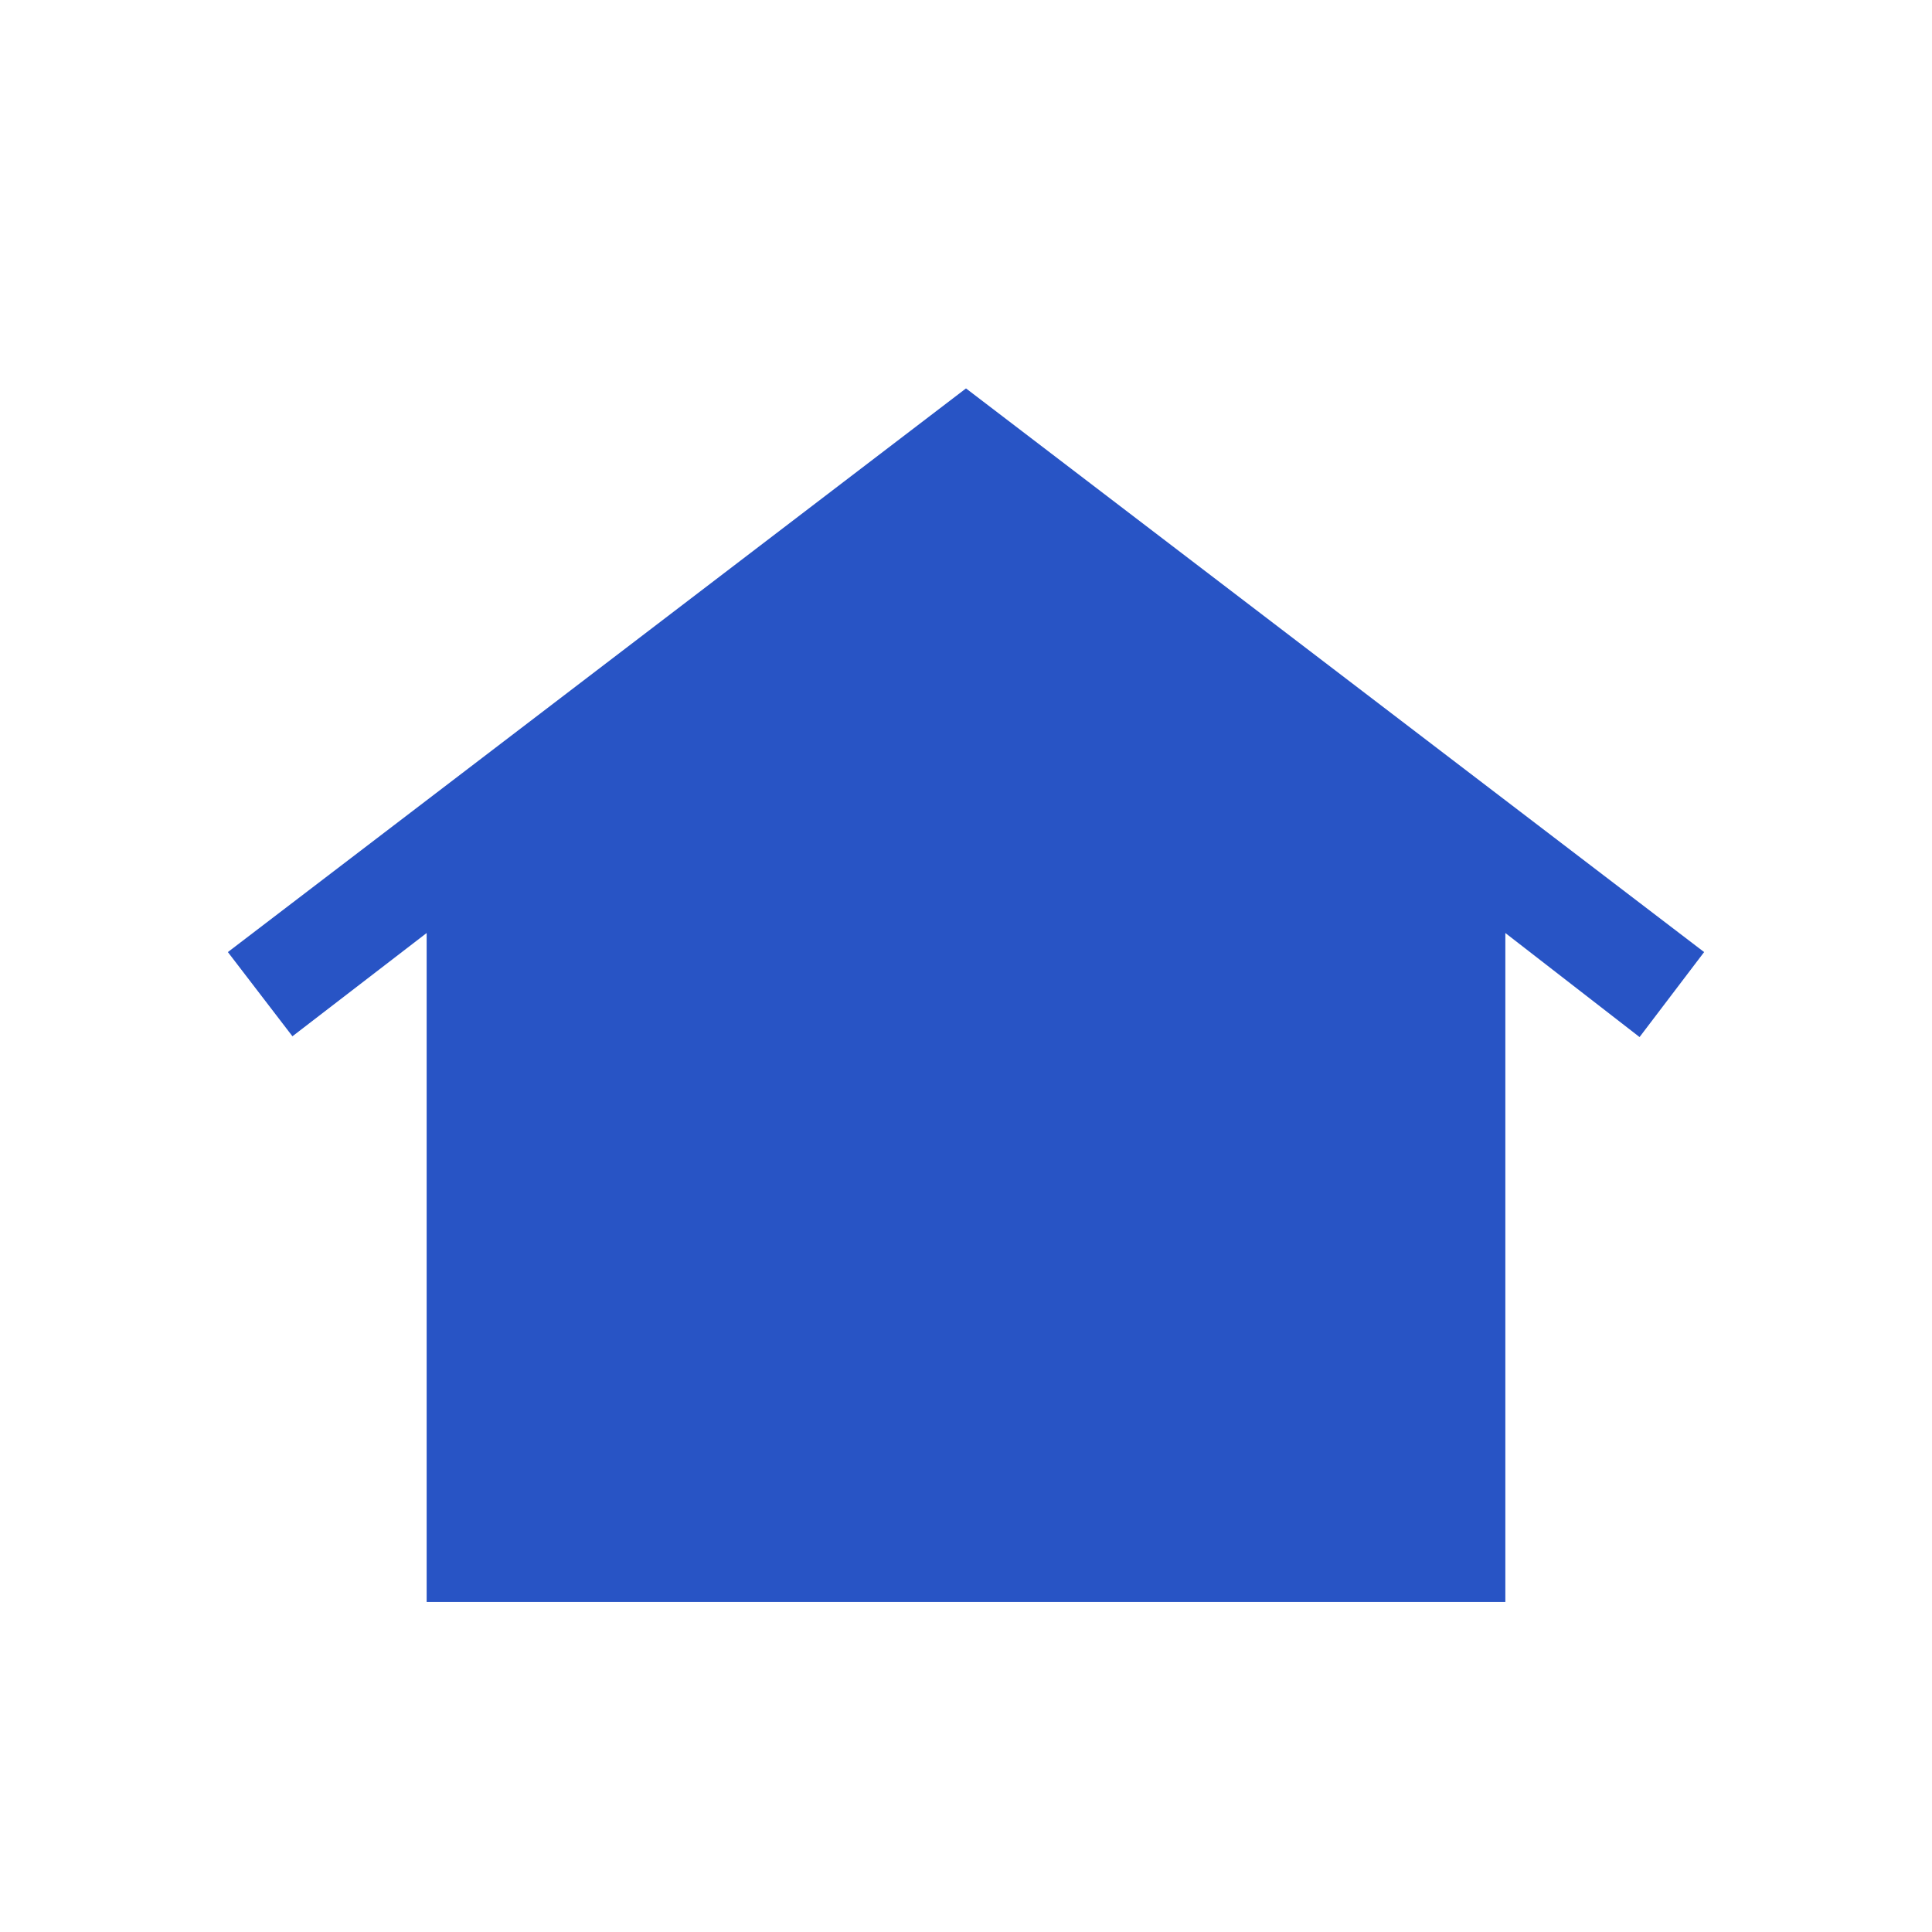 <svg xmlns="http://www.w3.org/2000/svg" height="20px" viewBox="0 -960 960 960" width="20px" fill="#2854C5"><path d="M212-164v-332.39l-66.69 51.31-32.08-41.84L480-767l366.77 280.08-32.08 42.23-66.69-51.7V-164H212Zm124-200.62q-12.69 0-22.04-9.34-9.34-9.35-9.34-22.04 0-11.69 9.34-21.54 9.35-9.84 22.04-9.84 11.69 0 21.54 9.84 9.84 9.85 9.84 21.54 0 12.69-9.84 22.04-9.85 9.34-21.54 9.34Zm144 0q-12.69 0-22.04-9.34-9.34-9.35-9.34-22.04 0-11.69 9.34-21.54 9.35-9.84 22.04-9.84 11.69 0 21.54 9.84 9.84 9.85 9.84 21.54 0 12.69-9.84 22.04-9.85 9.34-21.54 9.34Zm144 0q-12.69 0-22.04-9.34-9.34-9.35-9.34-22.04 0-11.69 9.34-21.54 9.35-9.84 22.04-9.84 11.69 0 21.54 9.84 9.84 9.85 9.84 21.54 0 12.69-9.84 22.04-9.85 9.34-21.54 9.34Z"/></svg>